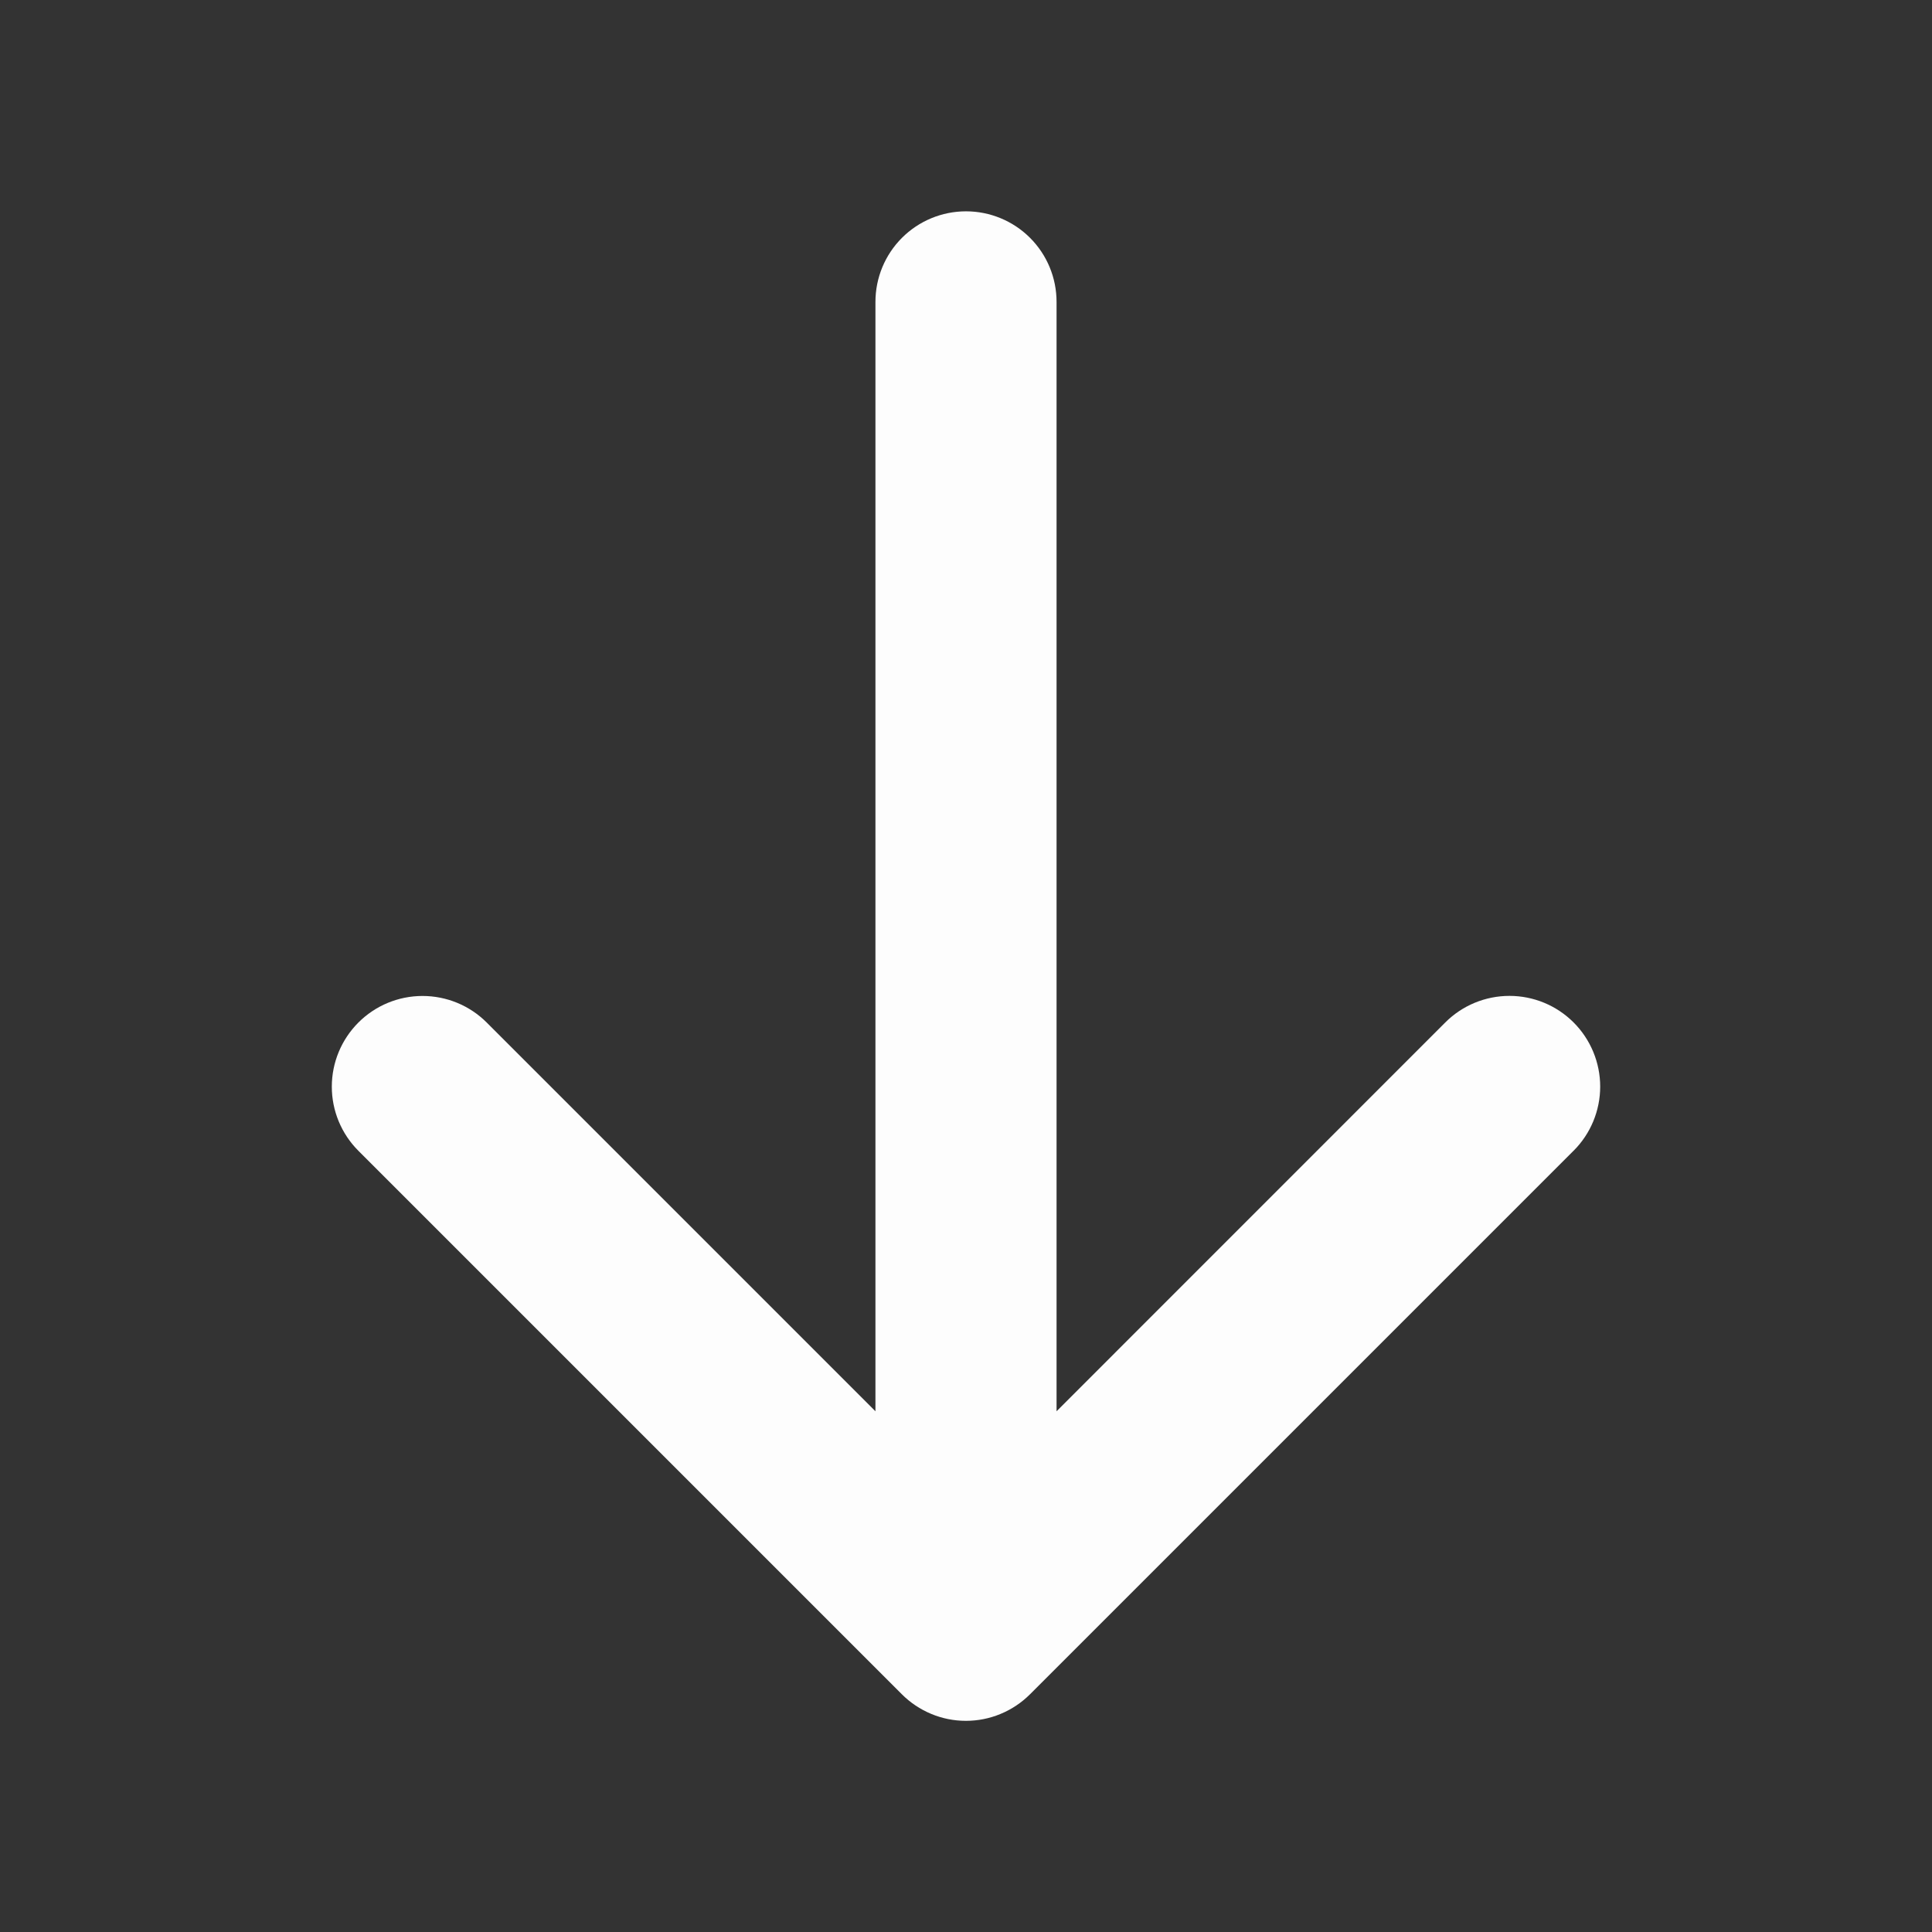 <svg width="47" height="47" viewBox="0 0 47 47" fill="none" xmlns="http://www.w3.org/2000/svg">
<rect x="0" y="0" width="47" height="47" fill="#333333" stroke="none"/>
<path d="M38.278 27.996L25.059 41.215C24.854 41.42 24.611 41.583 24.343 41.694C24.075 41.806 23.788 41.863 23.498 41.863C23.208 41.863 22.921 41.806 22.653 41.694C22.386 41.583 22.142 41.42 21.938 41.215L8.719 27.996C8.305 27.582 8.072 27.021 8.072 26.436C8.072 25.85 8.305 25.289 8.719 24.875C9.133 24.461 9.694 24.229 10.279 24.229C10.865 24.229 11.426 24.461 11.84 24.875L21.297 34.332V7.344C21.297 6.759 21.529 6.199 21.942 5.786C22.355 5.373 22.916 5.141 23.5 5.141C24.084 5.141 24.645 5.373 25.058 5.786C25.471 6.199 25.703 6.759 25.703 7.344V34.332L35.16 24.873C35.574 24.459 36.135 24.227 36.721 24.227C37.306 24.227 37.867 24.459 38.281 24.873C38.695 25.287 38.928 25.849 38.928 26.434C38.928 27.019 38.695 27.581 38.281 27.994L38.278 27.996Z" fill="#FDFDFD"/>
</svg>
